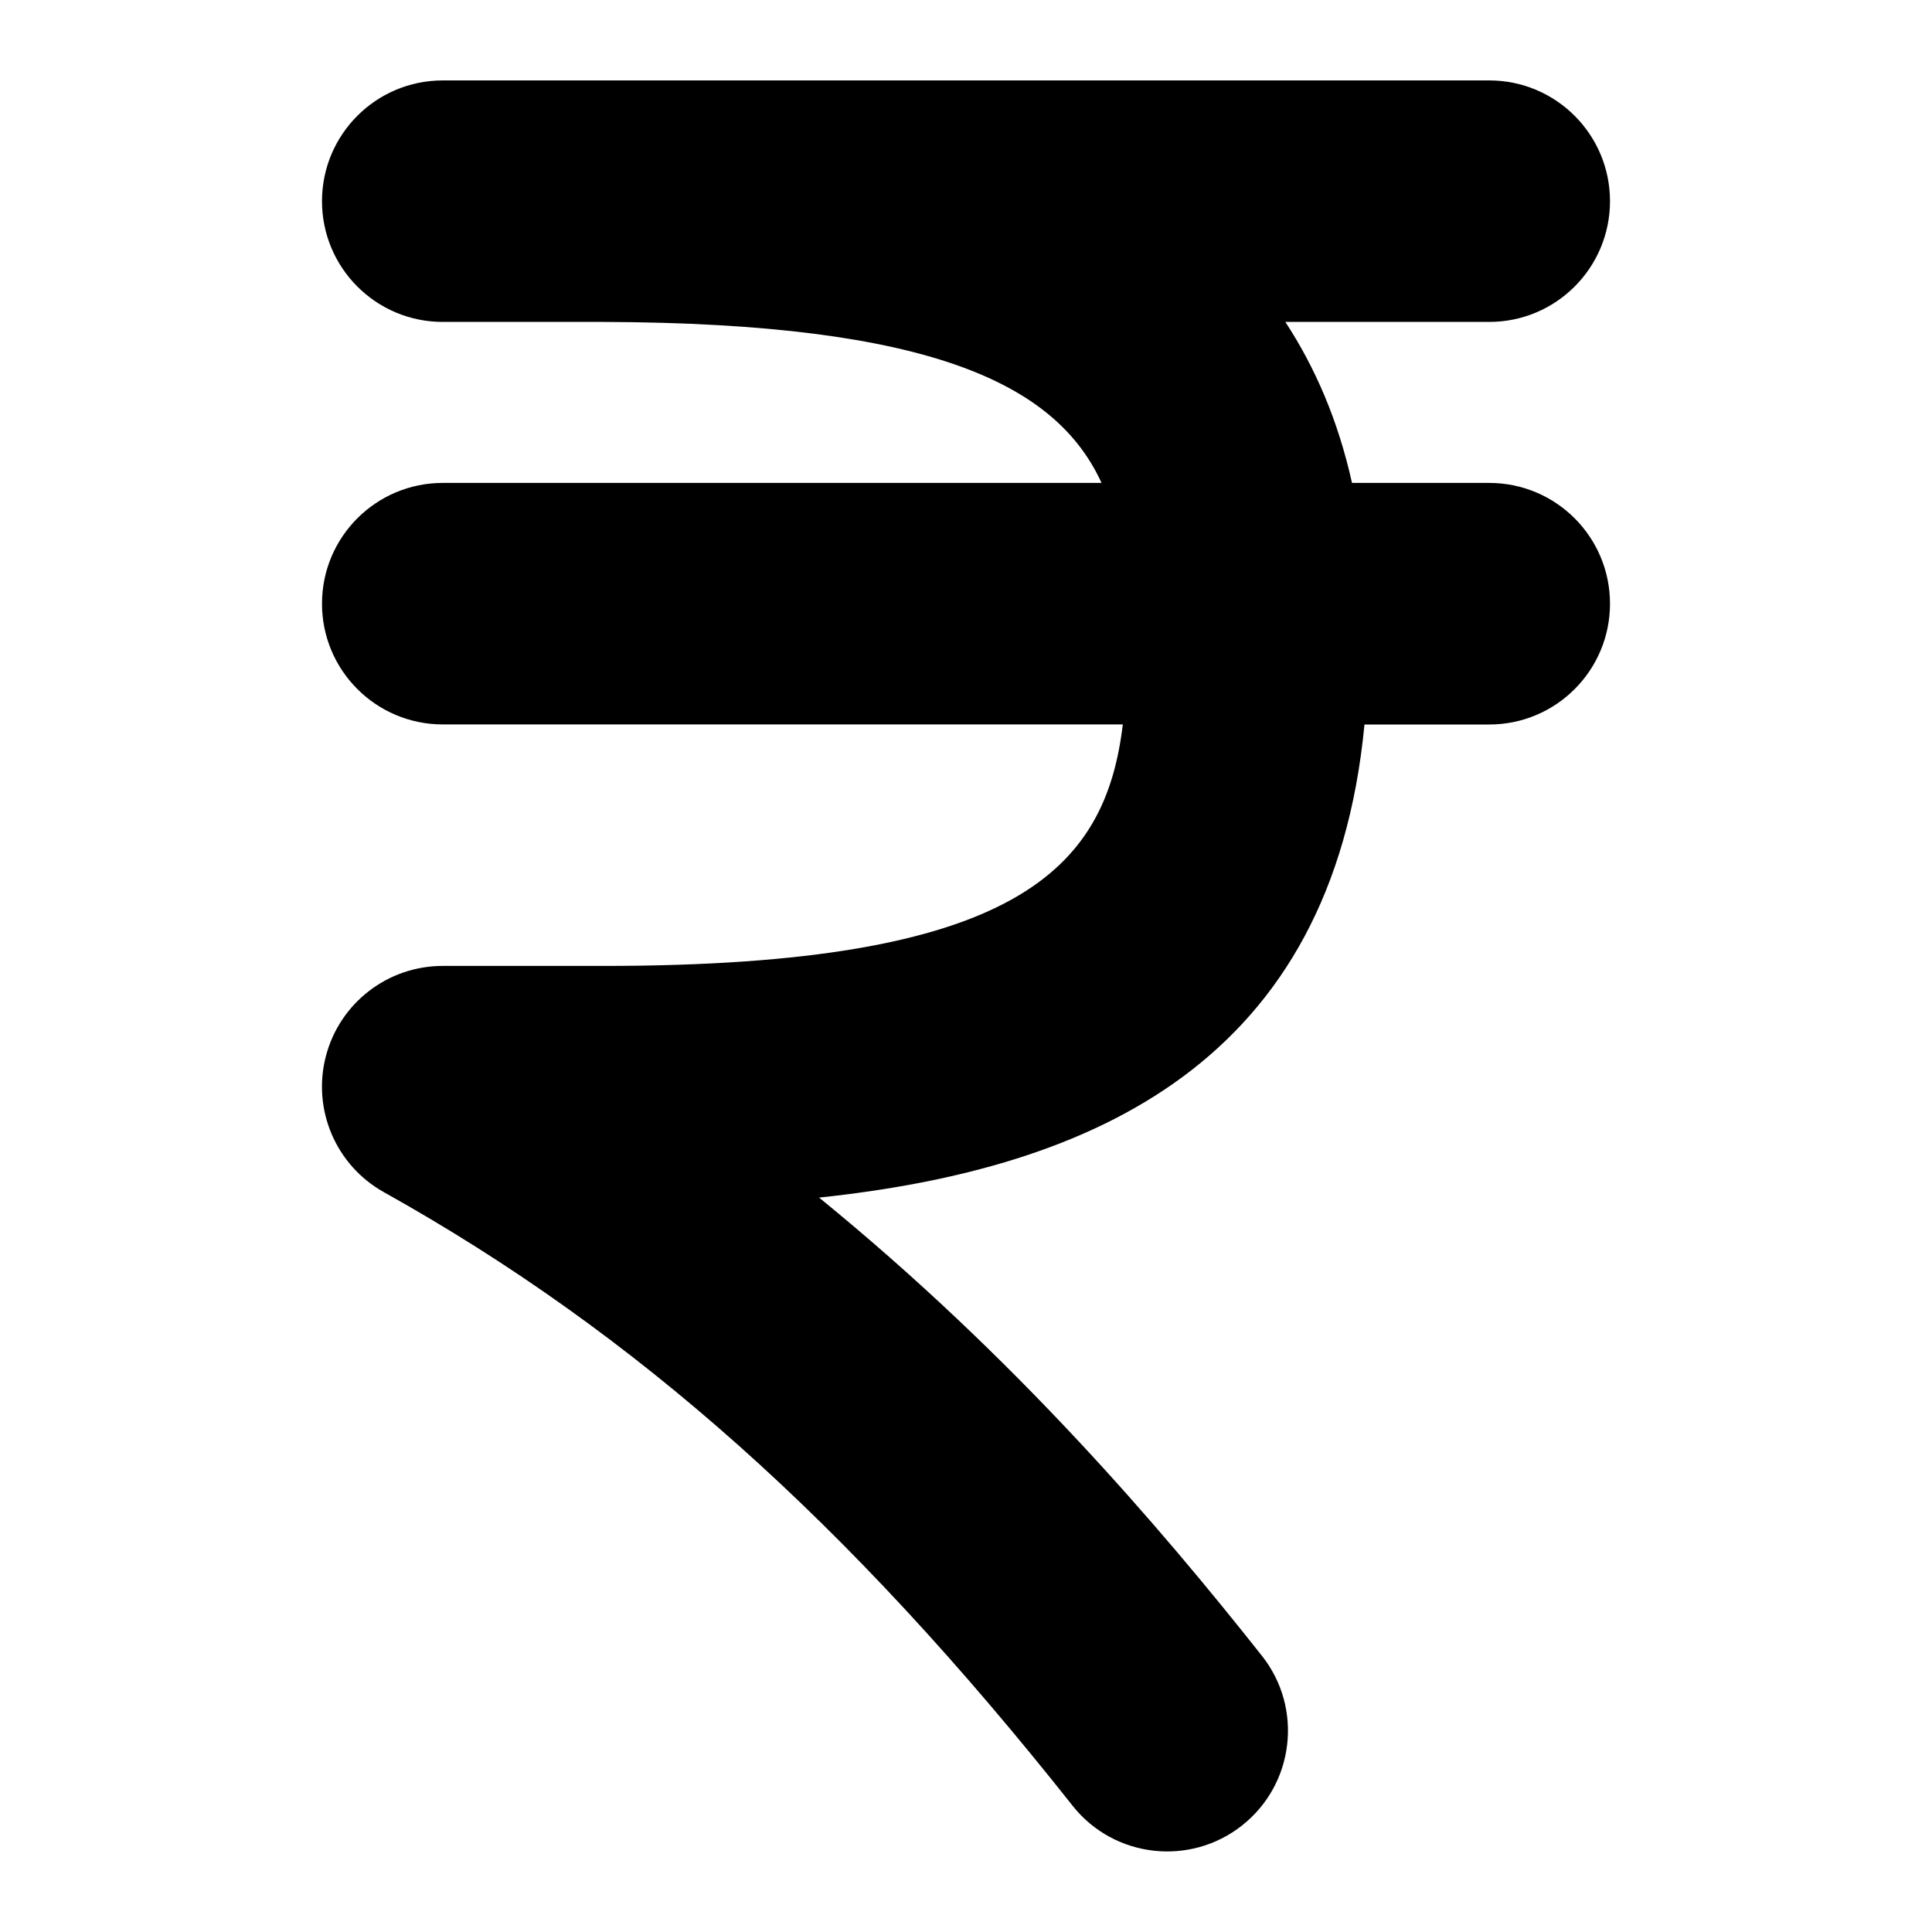 <svg id="Layer_1" viewBox="0 0 24 24" xmlns="http://www.w3.org/2000/svg" data-name="Layer 1"><path d="m20 7.5c0 .828-.671 1.5-1.5 1.5h-1.55c-.4 4.189-3.35 5.514-6.775 5.877 2.426 1.975 4.225 4.079 5.501 5.692.514.649.404 1.593-.246 2.107-.645.511-1.591.407-2.107-.246-2.789-3.523-5.427-5.874-8.555-7.621-.596-.333-.892-1.026-.72-1.688s.769-1.122 1.452-1.122h2c5.131 0 6.232-1.201 6.448-3h-8.448c-.829 0-1.5-.672-1.5-1.5s.671-1.5 1.5-1.5h8.184c-.561-1.219-2.089-1.986-6.189-2h-1.995c-.829 0-1.5-.672-1.5-1.5s.671-1.5 1.5-1.5h13c.829 0 1.5.672 1.5 1.5s-.671 1.5-1.5 1.5h-2.533c.367.561.654 1.216.828 2h1.705c.829 0 1.5.672 1.5 1.5z"/></svg>